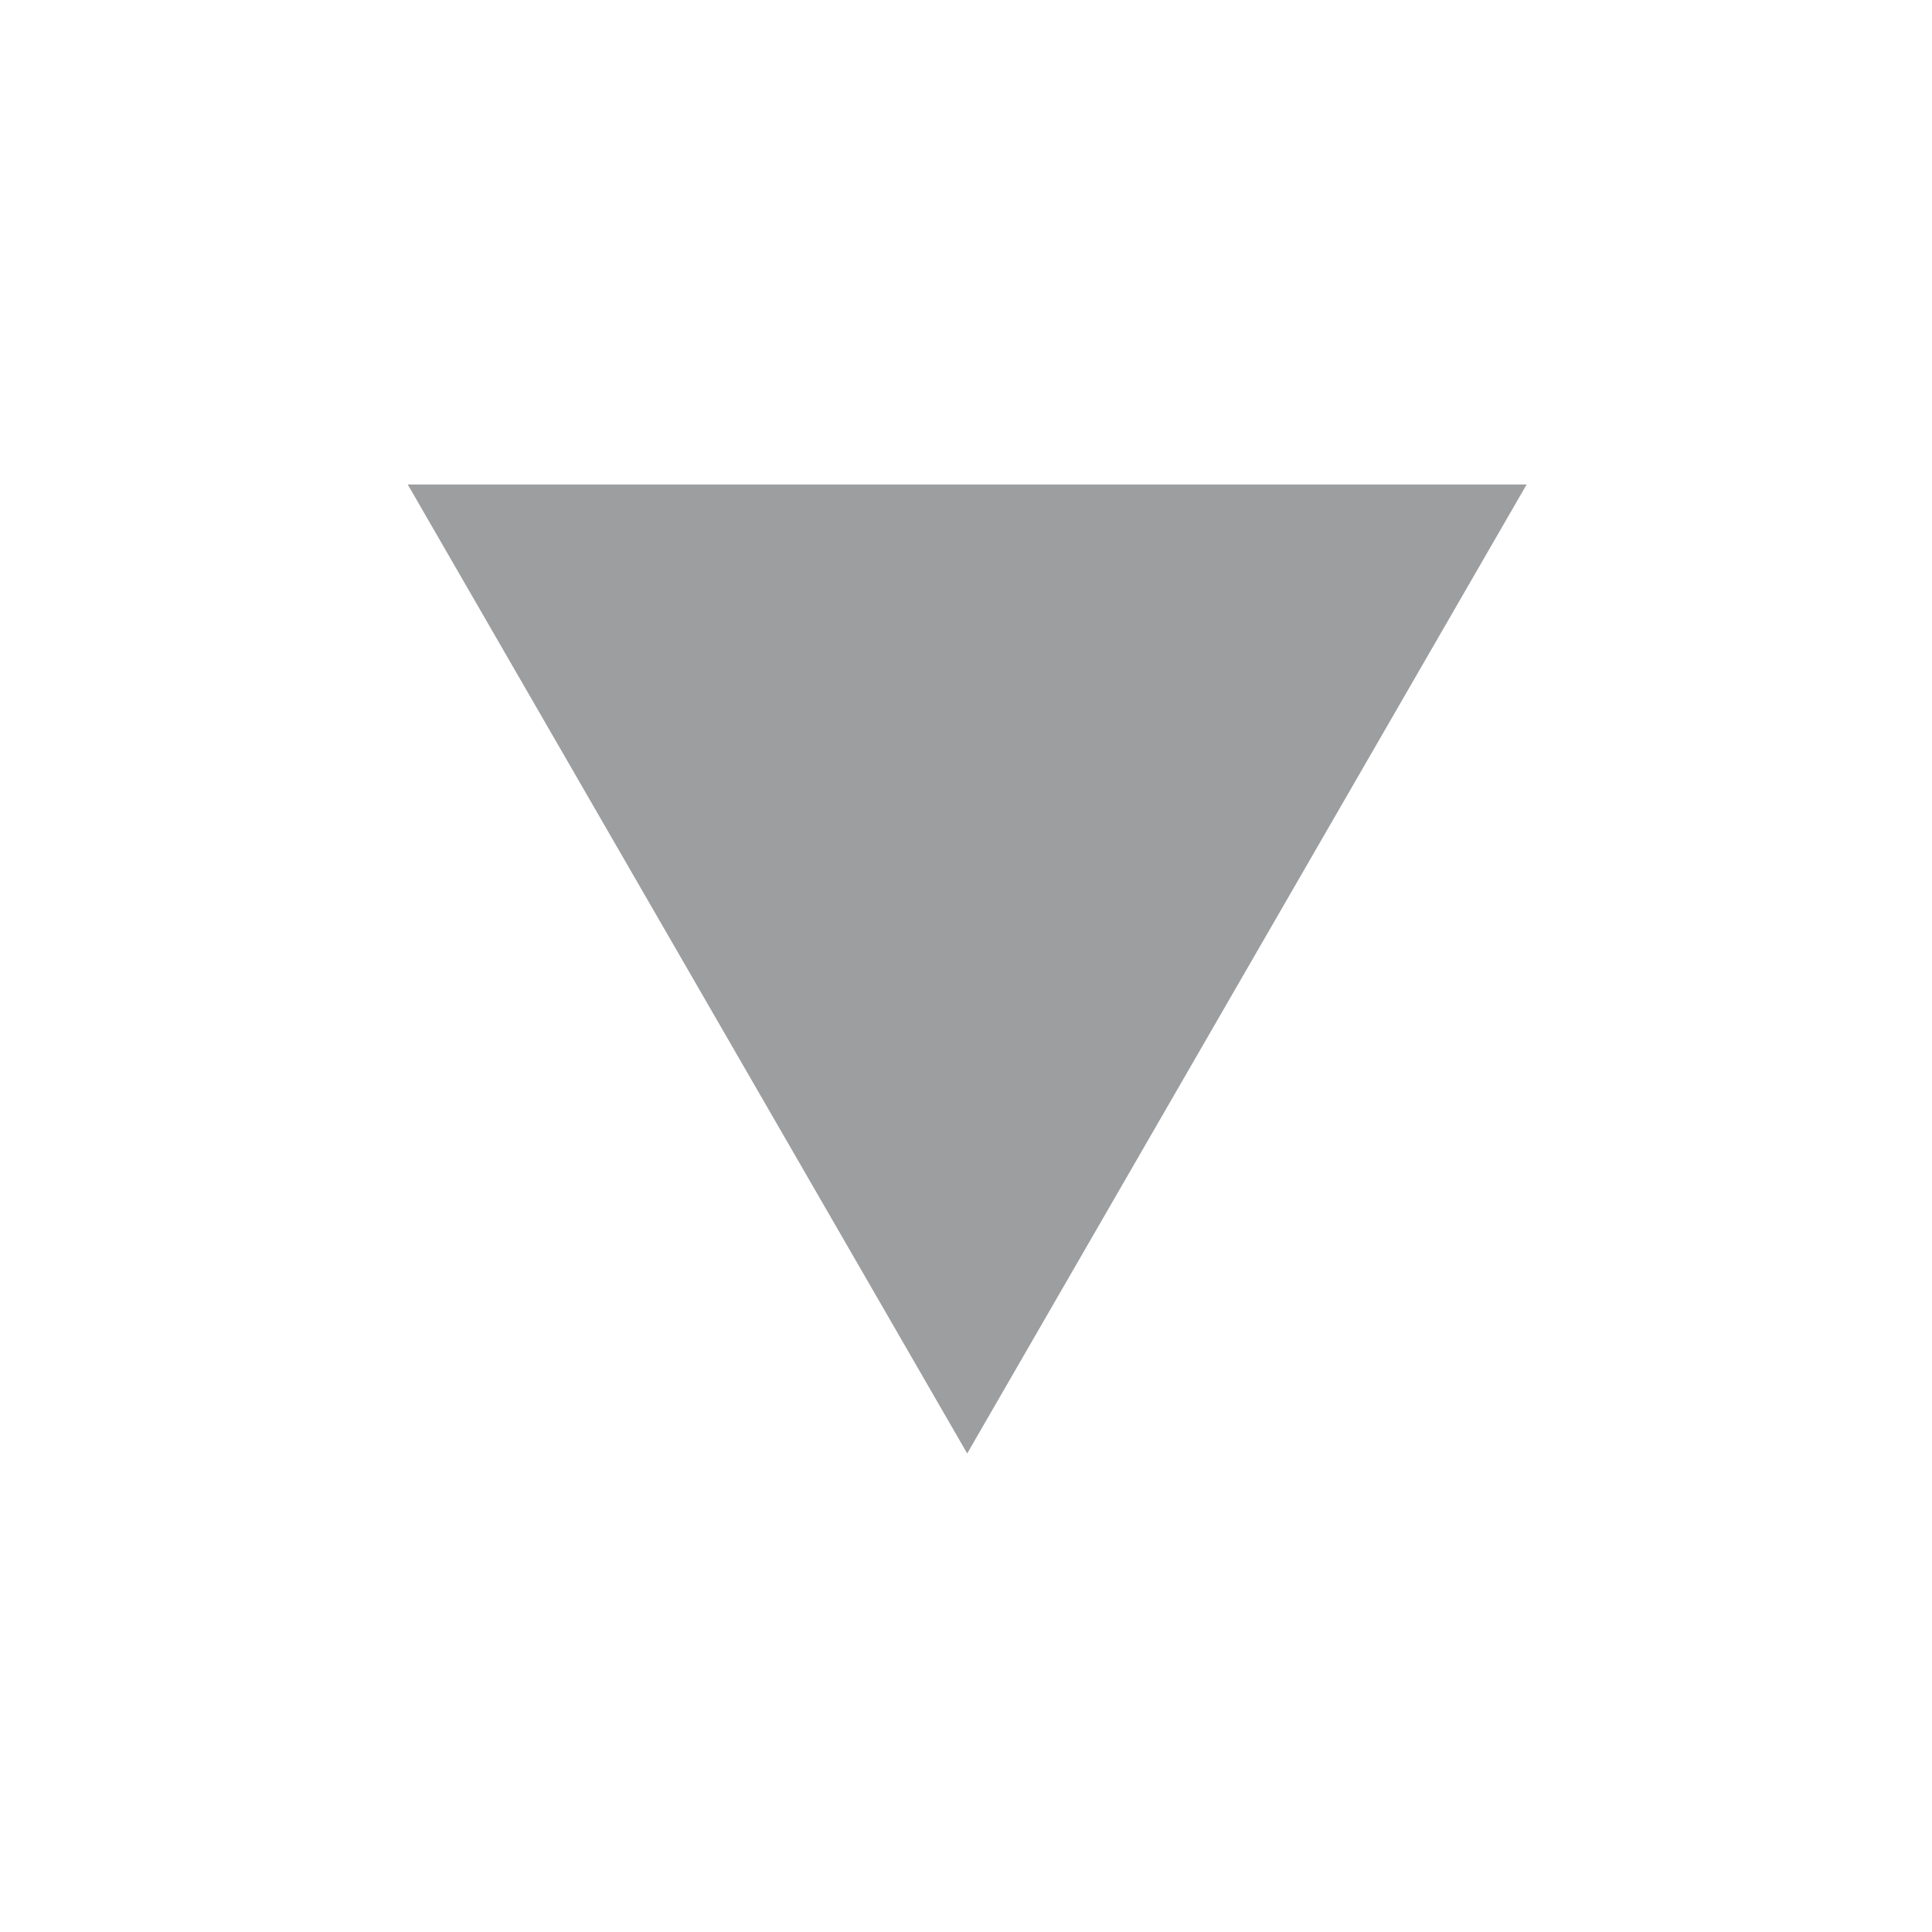 <?xml version="1.0" encoding="utf-8"?>
<svg width="16" height="16" viewBox="0 0 128 128" xmlns="http://www.w3.org/2000/svg">
  <path d="M 112.16 121.268 L 149.226 185.468 L 75.094 185.468 L 112.16 121.268 Z" style="fill: rgb(156, 158, 160);" transform="matrix(0.5, 0.866, -0.866, 0.5, 150.082, -125.667)"/>
</svg>